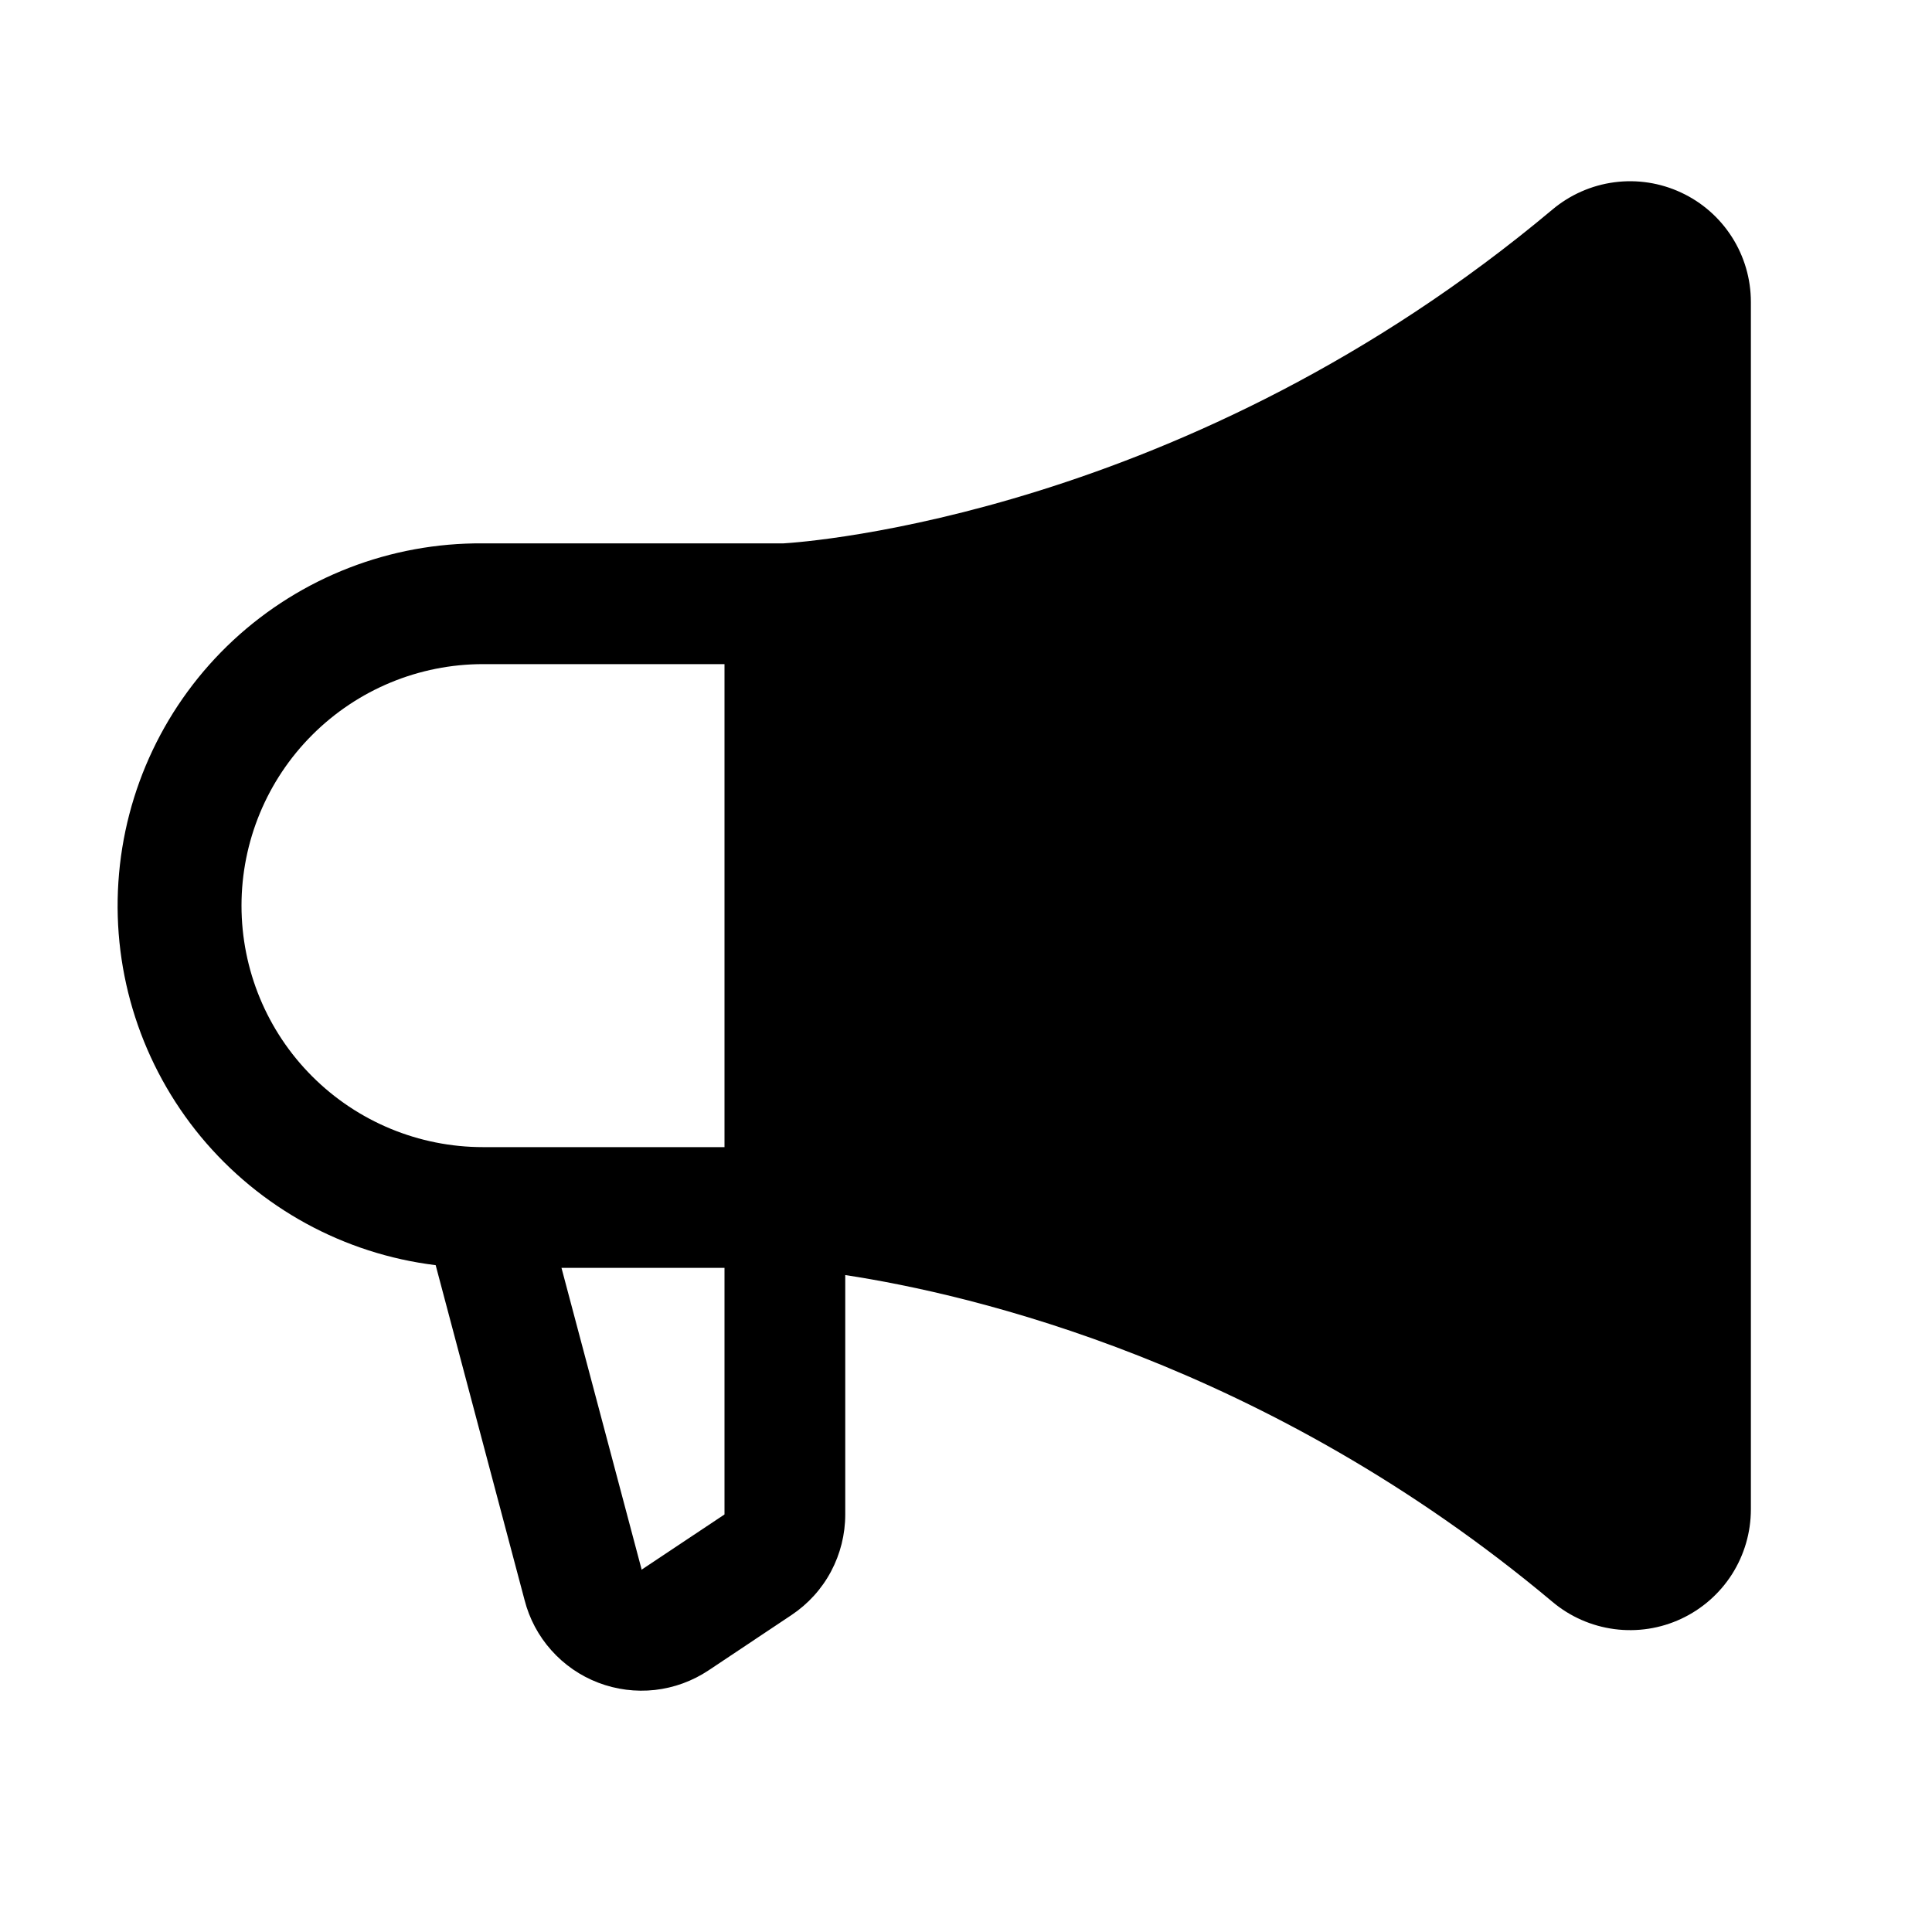 <svg width="32" height="32" viewBox="0 0 32 32" fill="none" xmlns="http://www.w3.org/2000/svg">
<path d="M8 9H12.975C13.339 8.979 19.677 8.533 25.714 3.47C26.005 3.226 26.36 3.069 26.738 3.019C27.115 2.969 27.499 3.028 27.844 3.189C28.189 3.349 28.481 3.605 28.686 3.926C28.891 4.247 29 4.62 29 5V25C29 25.381 28.891 25.754 28.687 26.075C28.482 26.396 28.19 26.652 27.845 26.813C27.5 26.974 27.116 27.033 26.738 26.983C26.361 26.933 26.005 26.777 25.714 26.532C20.992 22.572 16.089 21.437 14 21.119V25.084C14 25.414 13.919 25.738 13.764 26.029C13.609 26.32 13.384 26.567 13.11 26.75L11.735 27.667C11.469 27.844 11.165 27.955 10.847 27.991C10.53 28.026 10.208 27.985 9.91 27.871C9.611 27.757 9.345 27.573 9.132 27.334C8.919 27.096 8.767 26.81 8.688 26.5L7.216 20.955C5.695 20.769 4.304 20.007 3.326 18.827C2.349 17.646 1.86 16.137 1.961 14.608C2.061 13.079 2.742 11.646 3.865 10.603C4.988 9.561 6.468 8.987 8 9ZM10.625 25.987V26L12 25.084V21H9.3L10.625 25.987ZM8 19H12V11H8C6.939 11 5.922 11.422 5.172 12.172C4.421 12.922 4 13.94 4 15C4 16.061 4.421 17.079 5.172 17.829C5.922 18.579 6.939 19 8 19Z" fill="black"/>
</svg>
